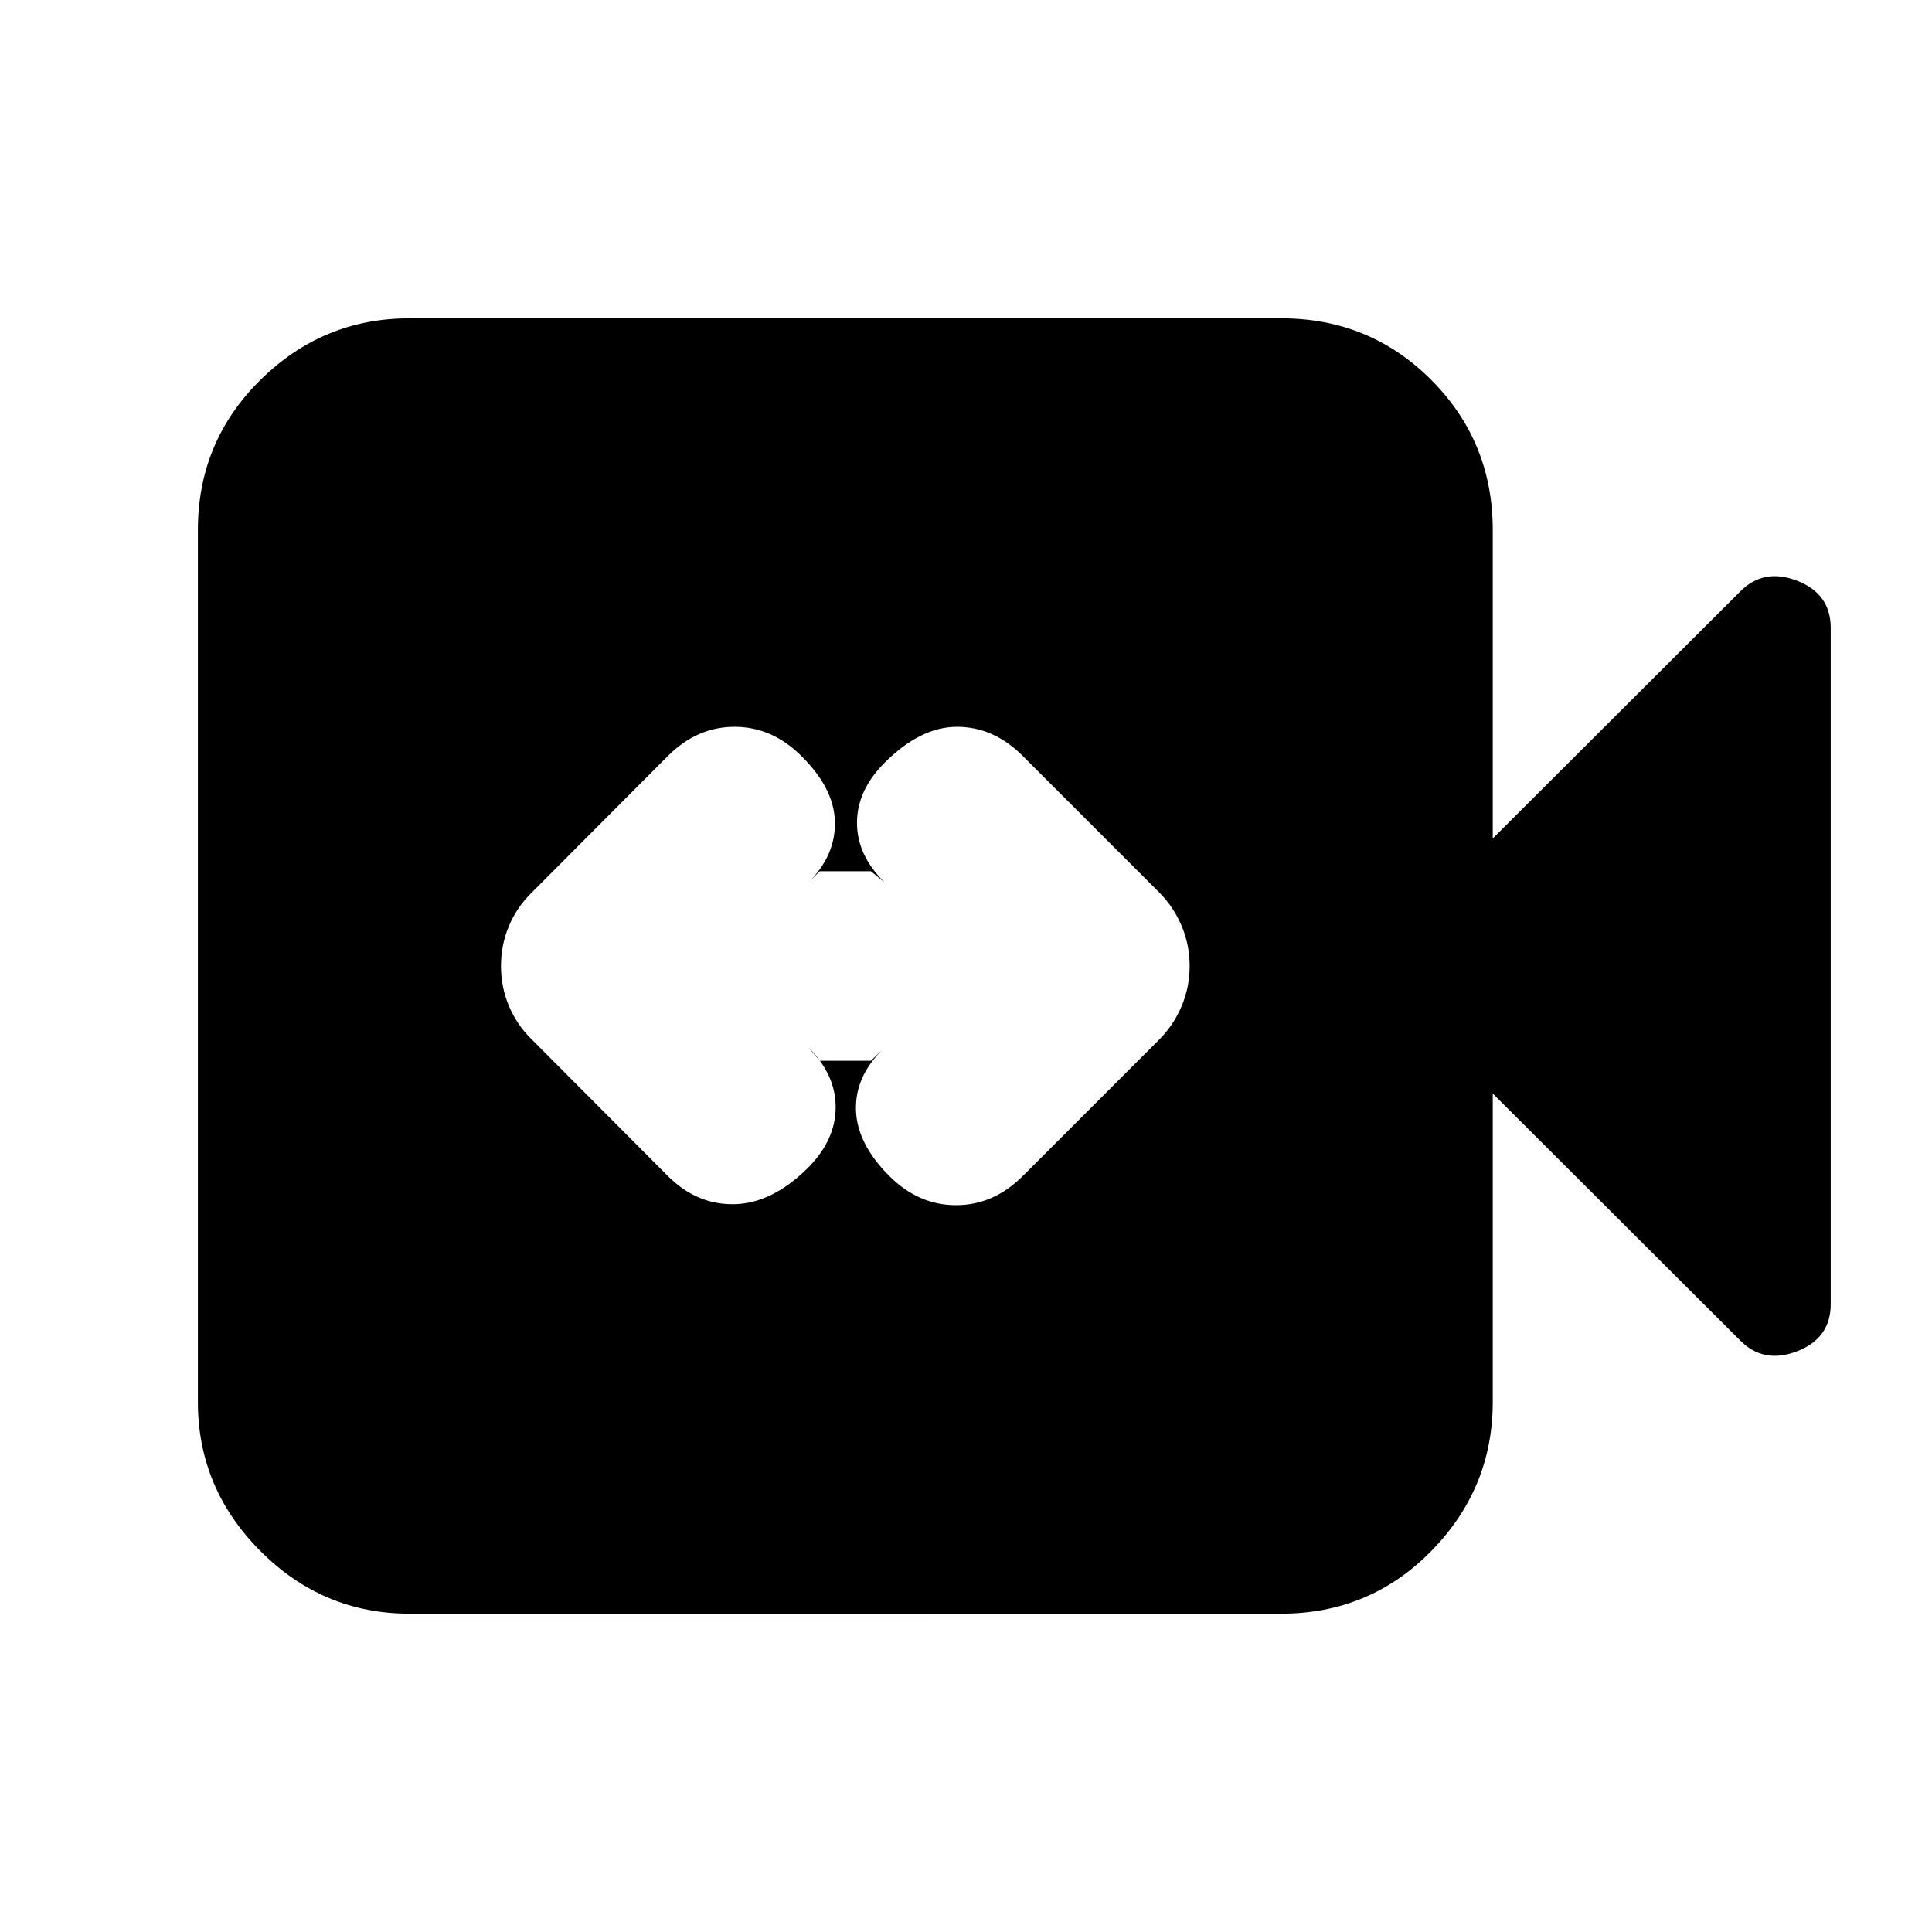 <svg xmlns="http://www.w3.org/2000/svg" height="20" viewBox="0 -960 960 960" width="20"><path d="M407.33-432.91h25.41l5.85-5.61q-13.76 13.52-13.26 30.16t16.54 32.69q14.52 14.52 33.18 14.52 18.67 0 33.19-14.52l67.69-67.7q7.24-7.24 11.22-16.7 3.98-9.45 3.98-19.93t-3.98-19.93q-3.98-9.46-11.22-16.7l-67.69-67.7q-14.52-14.52-32.69-14.52-18.16 0-35.96 17.81-13.76 13.76-13.76 29.9t13.76 29.66l-6.85-5.61h-25.41l-5.61 5.61q13.52-13.52 13.14-30.16-.38-16.64-16.66-32.69-14.53-14.52-33.19-14.52-18.66 0-33.18 14.52l-67.46 67.7q-7.48 7.24-11.46 16.7-3.98 9.45-3.98 19.93t3.98 19.93q3.98 9.46 11.46 16.7l67.46 67.7q14.52 14.52 33.3 14.02 18.78-.5 36.59-18.31 13.52-13.76 13.52-29.9t-13.52-29.66l5.61 6.61ZM203.5-158.17q-43.11 0-74.14-31.16-31.03-31.15-31.03-74.02v-433.3q0-43.87 31.03-74.52 31.03-30.66 74.14-30.66h433.07q44.1 0 74.64 30.66 30.53 30.65 30.53 74.52v153.28l122.83-122.59q11.71-11.95 28.41-5.47 16.69 6.47 16.69 23.43v336q0 16.96-16.69 23.43-16.7 6.48-28.41-5.47L741.74-416.63v153.28q0 42.87-30.53 74.02-30.54 31.16-74.64 31.16H203.5Z"/></svg>